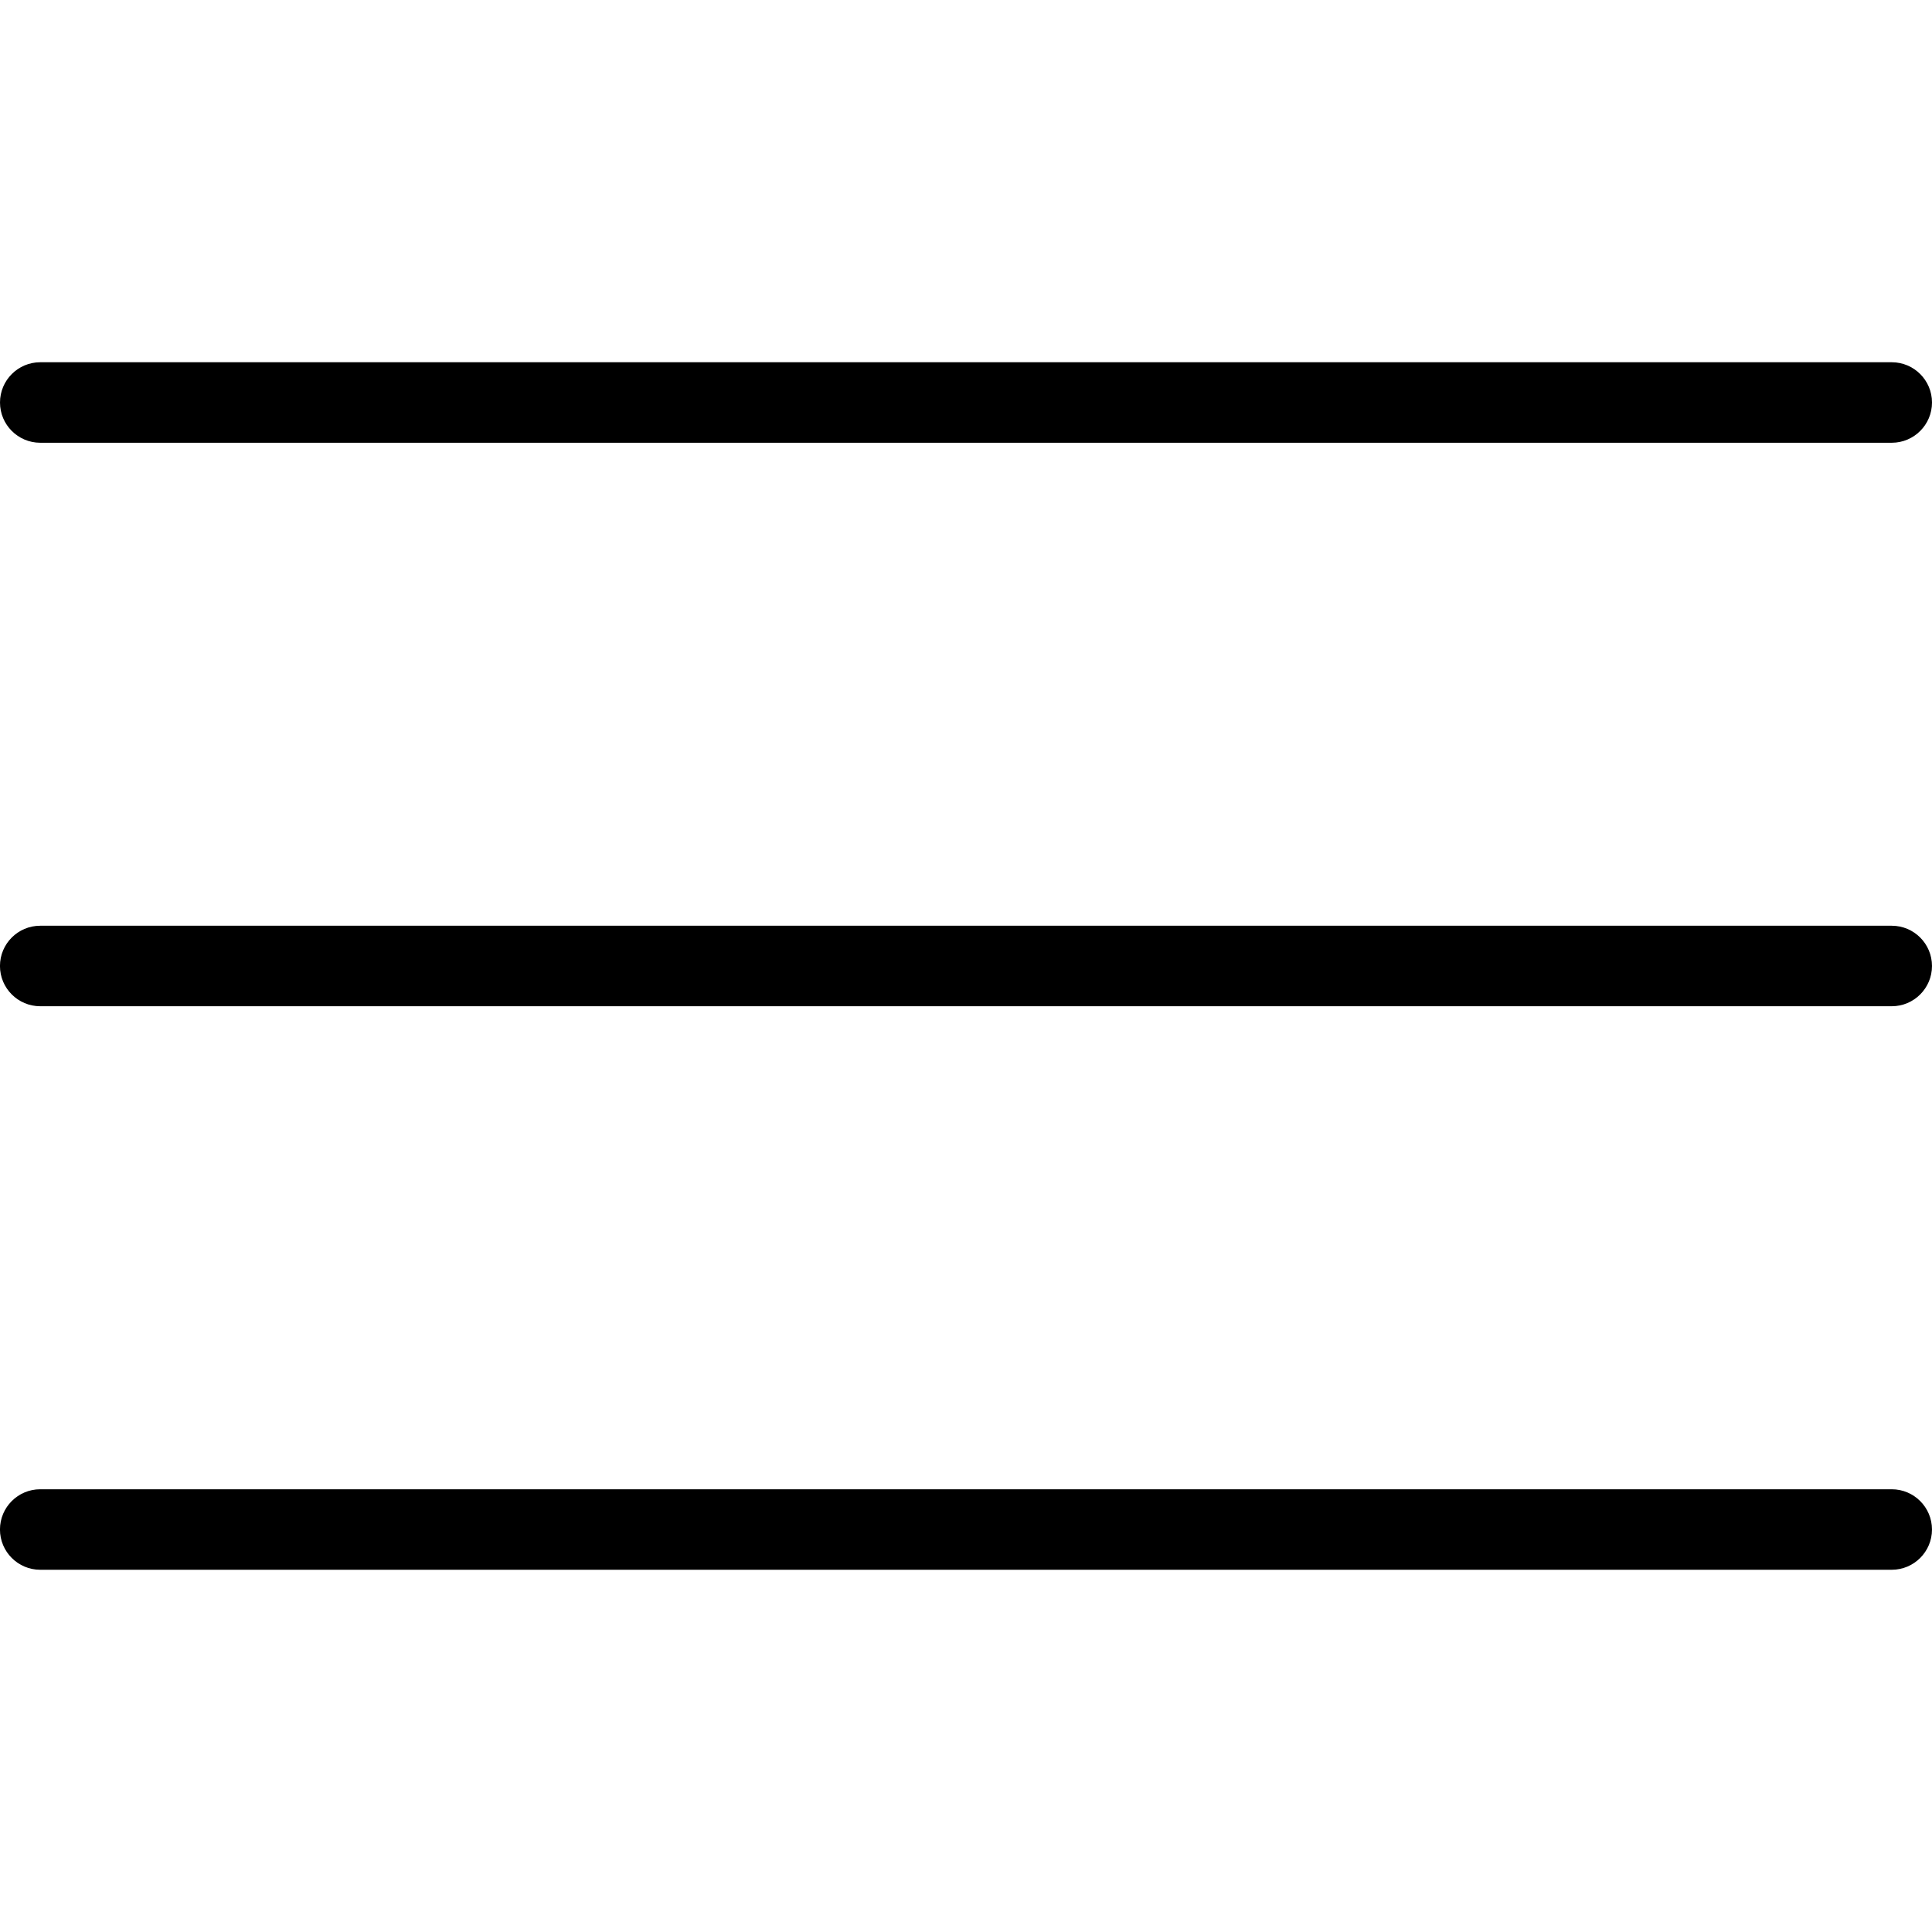 <?xml version="1.0" encoding="UTF-8"?>
<svg enable-background="new 0 0 512 512" version="1.1" viewBox="0 0 512 512" xml:space="preserve" xmlns="http://www.w3.org/2000/svg">
		<path d="M501.333,96H10.667C4.779,96,0,100.779,0,106.667s4.779,10.667,10.667,10.667h490.667c5.888,0,10.667-4.779,10.667-10.667    S507.221,96,501.333,96z"/>
		<path d="m501.33 245.33h-490.67c-5.888 0-10.667 4.779-10.667 10.667s4.779 10.667 10.667 10.667h490.67c5.888 0 10.667-4.779 10.667-10.667s-4.78-10.667-10.668-10.667z"/>
		<path d="m501.33 394.67h-490.67c-5.888 0-10.667 4.778-10.667 10.666s4.779 10.667 10.667 10.667h490.67c5.888 0 10.667-4.779 10.667-10.667-1e-3 -5.888-4.78-10.666-10.668-10.666z"/>
</svg>